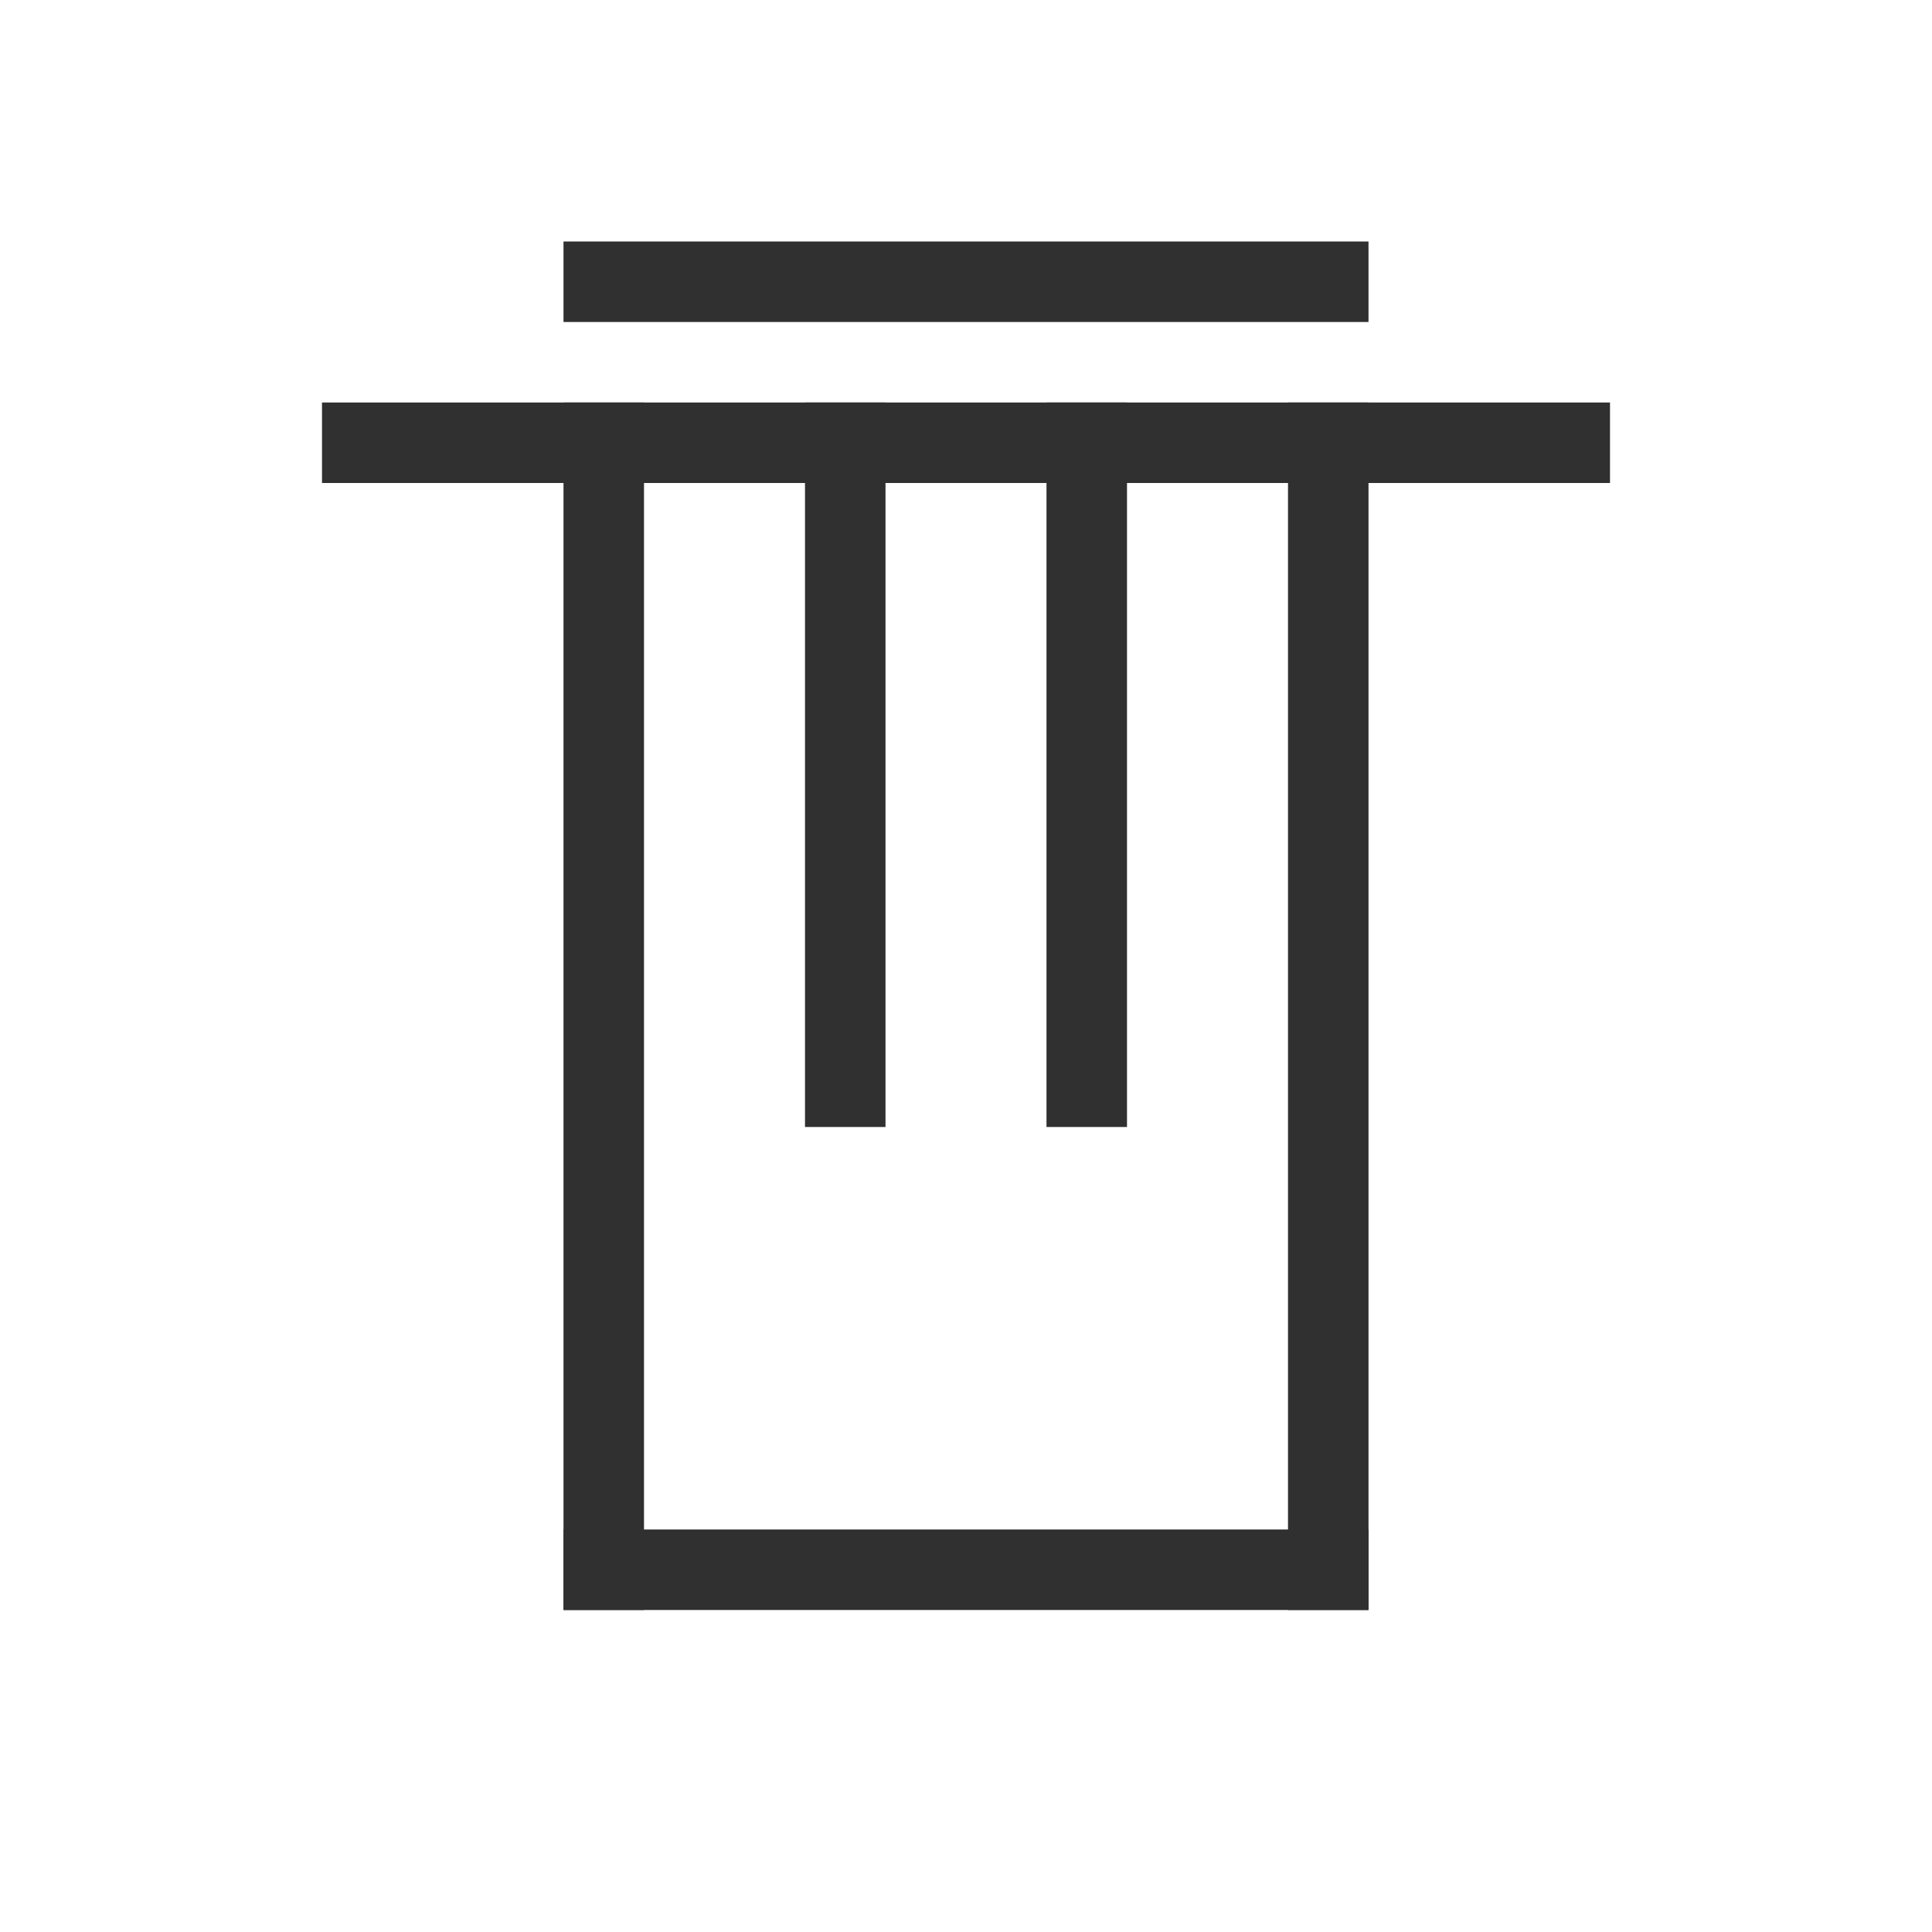 <?xml version="1.0" encoding="UTF-8"?>
<svg width="24px" height="24px" viewBox="0 0 24 24" version="1.1" xmlns="http://www.w3.org/2000/svg" xmlns:xlink="http://www.w3.org/1999/xlink">
    <!-- Generator: Sketch 51.3 (57544) - http://www.bohemiancoding.com/sketch -->
    <title>trash-empty</title>
    <desc>Created with Sketch.</desc>
    <defs></defs>
    <g id="trash-empty" stroke="none" stroke-width="1" fill="none" fill-rule="evenodd">
        <g id="29" transform="translate(4, 3)" fill="#303030" fill-rule="nonzero">
            <rect id="Rectangle" x="3" y="0" width="10" height="1"></rect>
            <rect id="Rectangle-2" x="0" y="2" width="16" height="1"></rect>
            <rect id="Rectangle-3" x="3" y="2" width="1" height="15"></rect>
            <rect id="Rectangle-4" x="12" y="2" width="1" height="15"></rect>
            <rect id="Rectangle-5" x="6" y="2" width="1" height="9"></rect>
            <rect id="Rectangle-6" x="9" y="2" width="1" height="9"></rect>
            <rect id="Rectangle-7" x="3" y="16" width="10" height="1"></rect>
        </g>
    </g>
</svg>